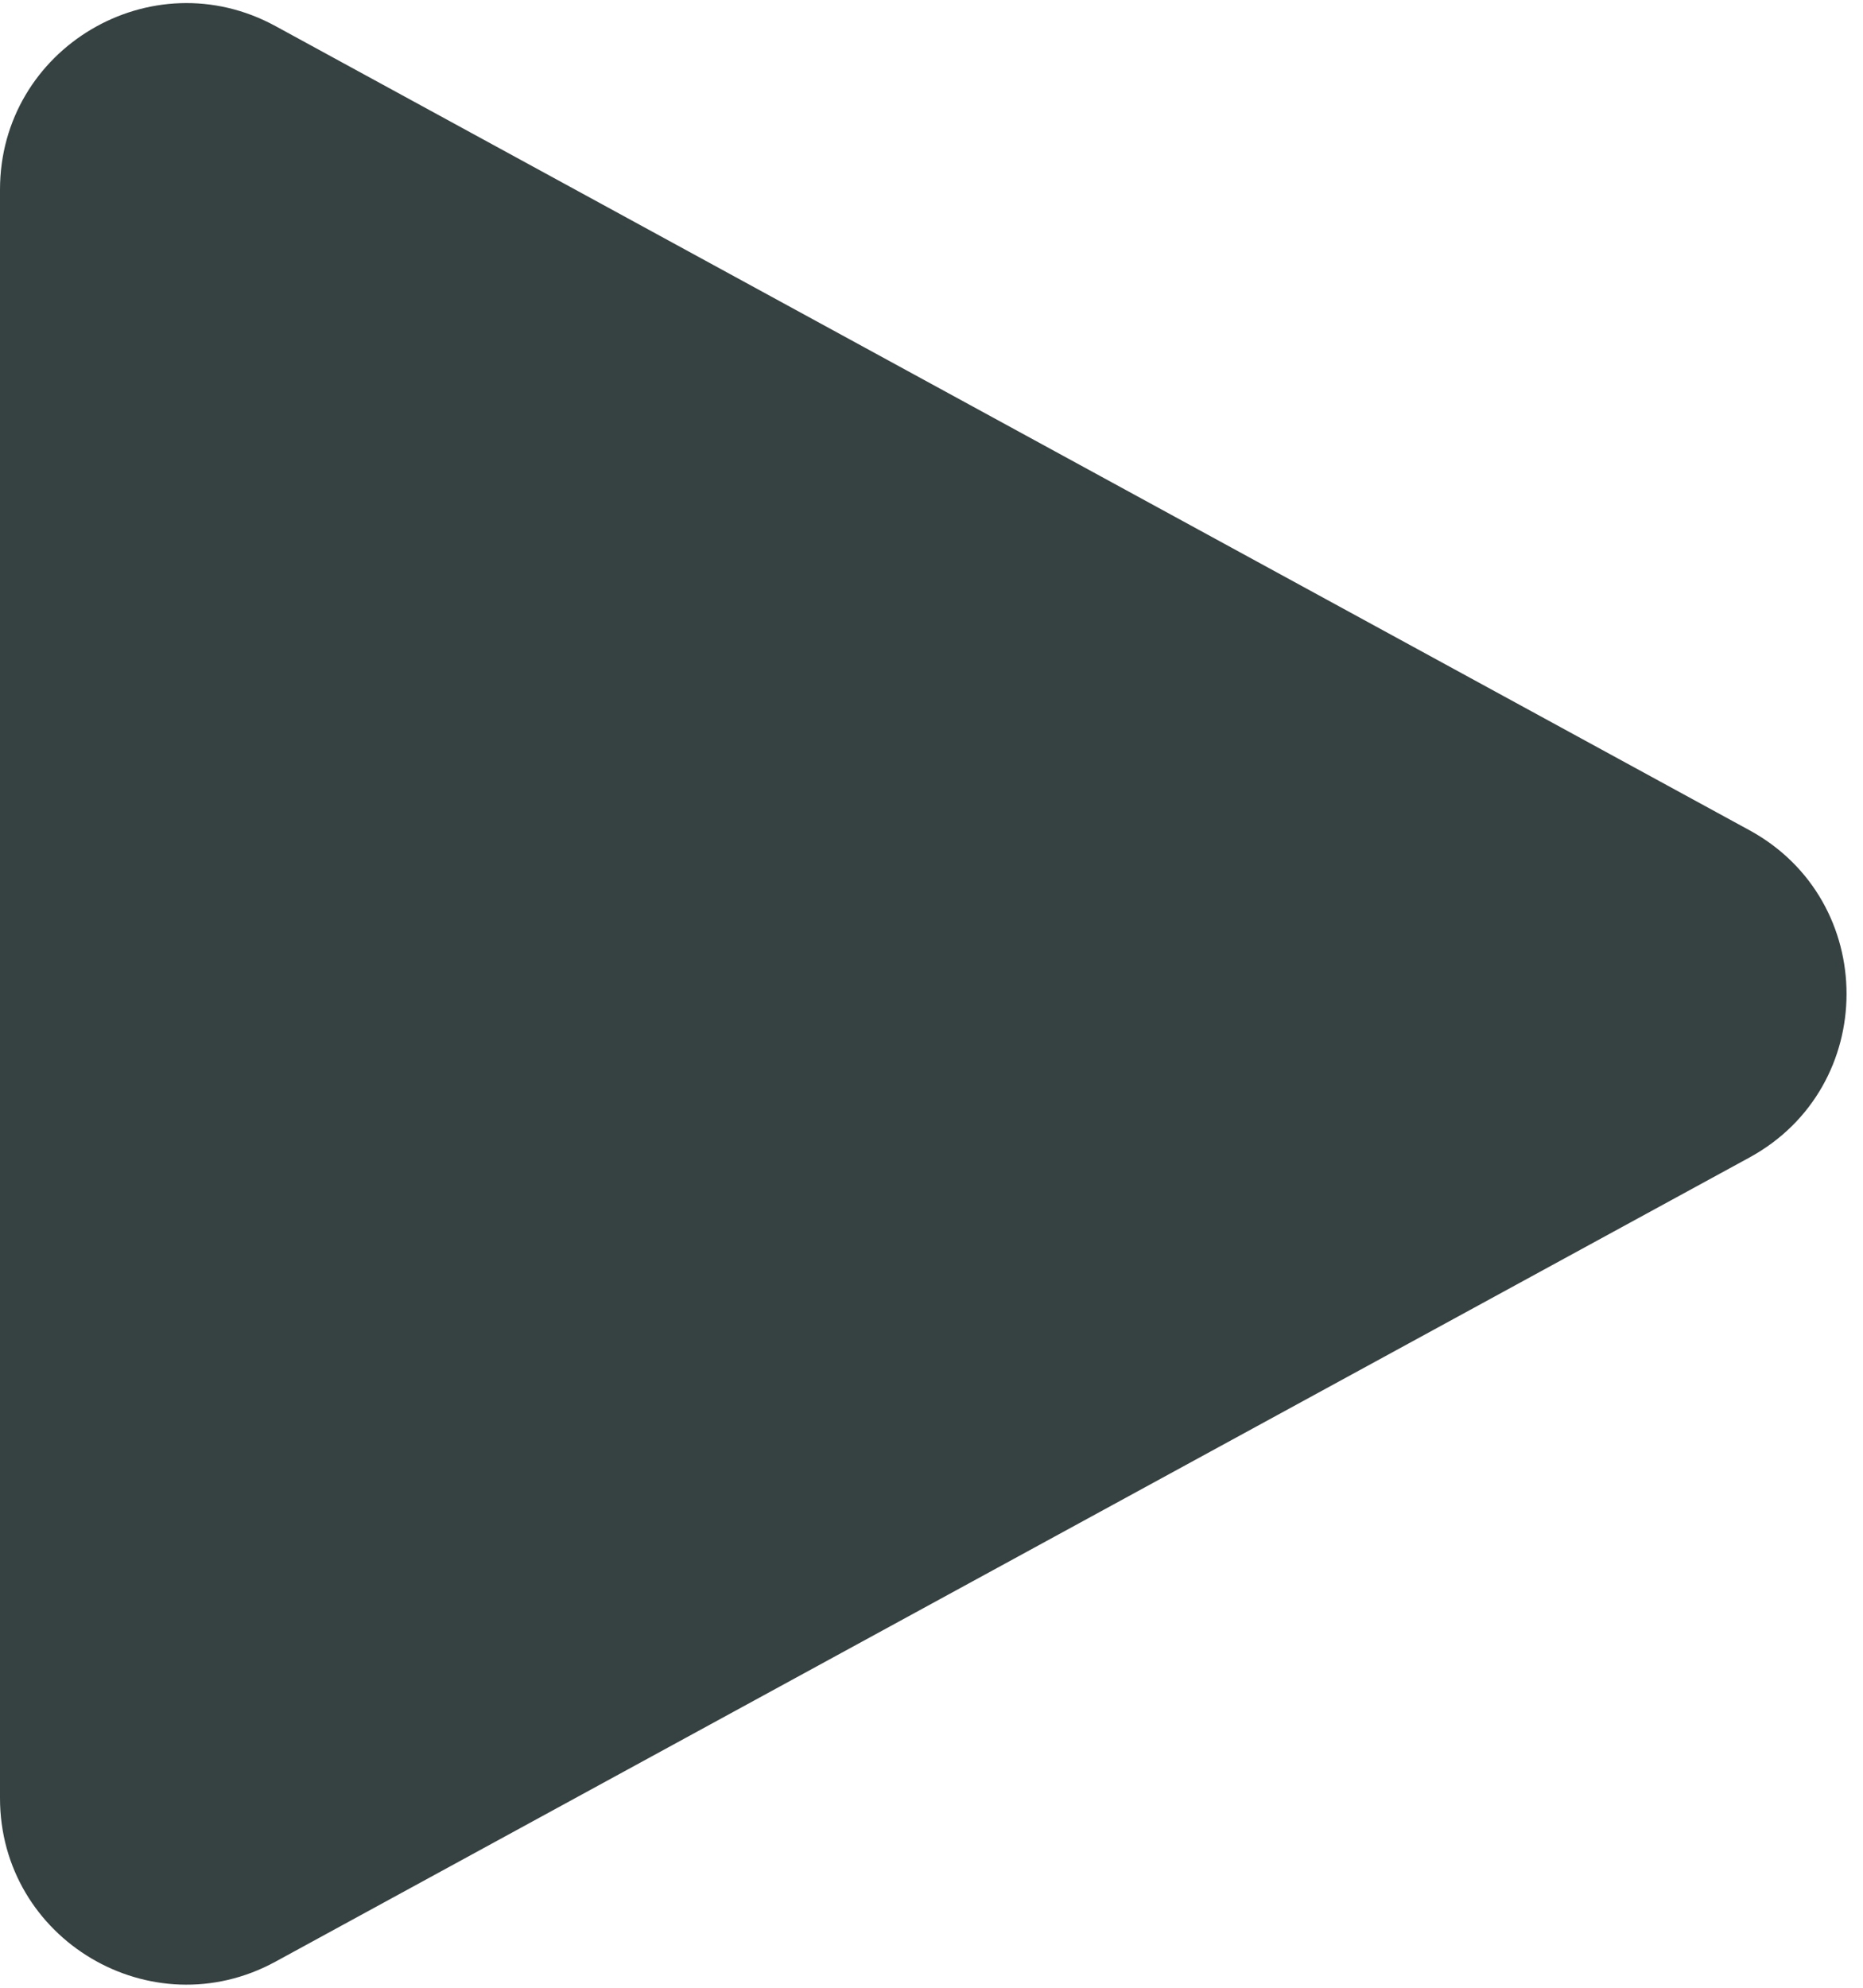 <svg width="15" height="16" viewBox="0 0 15 16" fill="none" xmlns="http://www.w3.org/2000/svg">
<path d="M0 14.473V1.527C0 0.388 1.219 -0.335 2.218 0.21L14.086 6.683C15.128 7.252 15.128 8.748 14.086 9.317L2.218 15.79C1.219 16.335 0 15.612 0 14.473Z" fill="#364141"/>
</svg>
